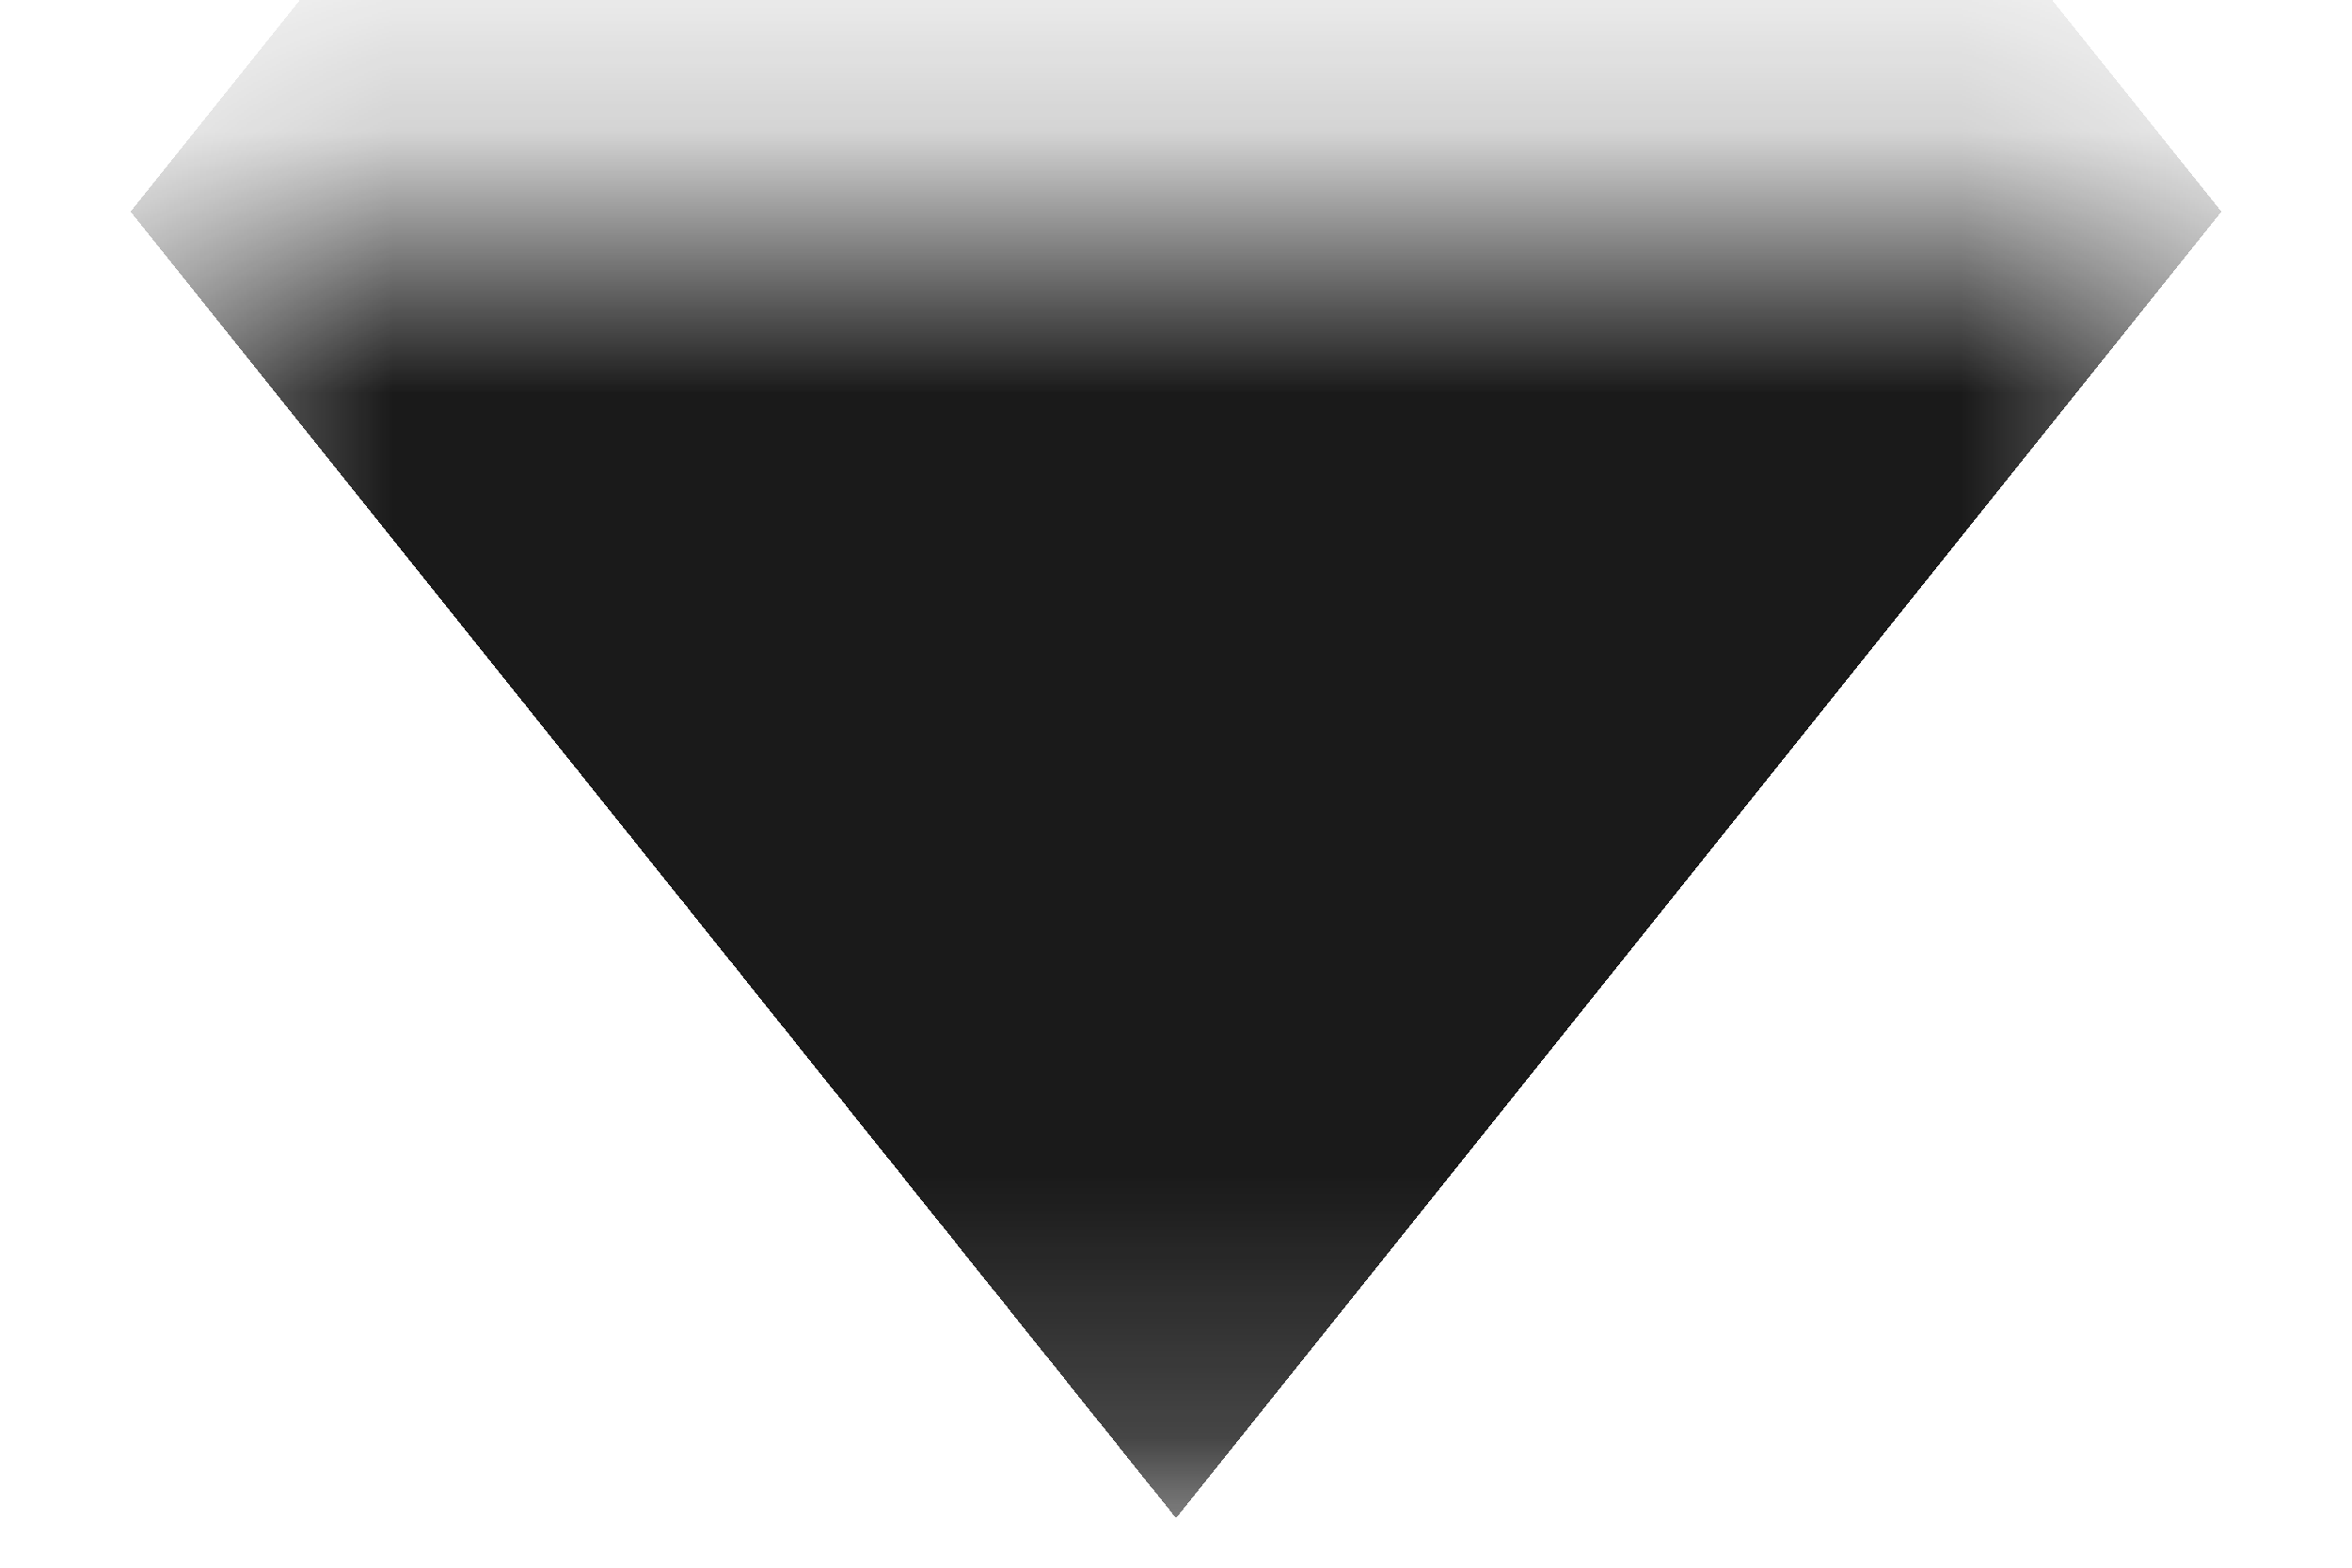 <svg width="9" height="6" viewBox="0 0 9 6" fill="none" xmlns="http://www.w3.org/2000/svg">
<mask id="path-1-inside-1_513_458" fill="white">
<path d="M0.5 0.81H8.5V5.81H0.5V0.81Z"/>
</mask>
<g clip-path="url(#paint0_diamond_513_458_clip_path)" data-figma-skip-parse="true" mask="url(#path-1-inside-1_513_458)"><g transform="matrix(0.004 0 0 0.005 4.5 0.81)"><rect x="0" y="0" width="2250" height="2000" fill="url(#paint0_diamond_513_458)" opacity="1" shape-rendering="crispEdges"/><rect x="0" y="0" width="2250" height="2000" transform="scale(1 -1)" fill="url(#paint0_diamond_513_458)" opacity="1" shape-rendering="crispEdges"/><rect x="0" y="0" width="2250" height="2000" transform="scale(-1 1)" fill="url(#paint0_diamond_513_458)" opacity="1" shape-rendering="crispEdges"/><rect x="0" y="0" width="2250" height="2000" transform="scale(-1)" fill="url(#paint0_diamond_513_458)" opacity="1" shape-rendering="crispEdges"/></g></g><path d="M0.5 0.81V-4.19H-3.5V0.81H0.5ZM8.5 0.81H12.5V-4.19H8.5V0.81ZM0.5 0.81V5.81H8.5V0.81V-4.19H0.5V0.81ZM8.5 0.81H4.5V5.81H8.5H12.5V0.81H8.5ZM0.5 5.81H4.5V0.81H0.5H-3.5V5.81H0.5Z" data-figma-gradient-fill="{&#34;type&#34;:&#34;GRADIENT_DIAMOND&#34;,&#34;stops&#34;:[{&#34;color&#34;:{&#34;r&#34;:0.10196078568696976,&#34;g&#34;:0.10196078568696976,&#34;b&#34;:0.10196078568696976,&#34;a&#34;:1.0},&#34;position&#34;:0.99999988079071045},{&#34;color&#34;:{&#34;r&#34;:0.0,&#34;g&#34;:0.0,&#34;b&#34;:0.0,&#34;a&#34;:0.0},&#34;position&#34;:1.0}],&#34;stopsVar&#34;:[],&#34;transform&#34;:{&#34;m00&#34;:8.0,&#34;m01&#34;:0.0,&#34;m02&#34;:0.50,&#34;m10&#34;:0.0,&#34;m11&#34;:10.0,&#34;m12&#34;:-4.189941406250},&#34;opacity&#34;:1.0,&#34;blendMode&#34;:&#34;NORMAL&#34;,&#34;visible&#34;:true}" mask="url(#path-1-inside-1_513_458)"/>
<defs>
<clipPath id="paint0_diamond_513_458_clip_path"><path d="M0.5 0.81V-4.19H-3.5V0.81H0.5ZM8.5 0.81H12.5V-4.19H8.5V0.81ZM0.5 0.81V5.81H8.5V0.81V-4.19H0.5V0.81ZM8.5 0.81H4.5V5.81H8.5H12.5V0.81H8.5ZM0.5 5.81H4.5V0.81H0.5H-3.5V5.81H0.5Z" mask="url(#path-1-inside-1_513_458)"/></clipPath><linearGradient id="paint0_diamond_513_458" x1="0" y1="0" x2="500" y2="500" gradientUnits="userSpaceOnUse">
<stop offset="1" stop-color="#1A1A1A"/>
<stop offset="1" stop-opacity="0"/>
</linearGradient>
</defs>
</svg>
